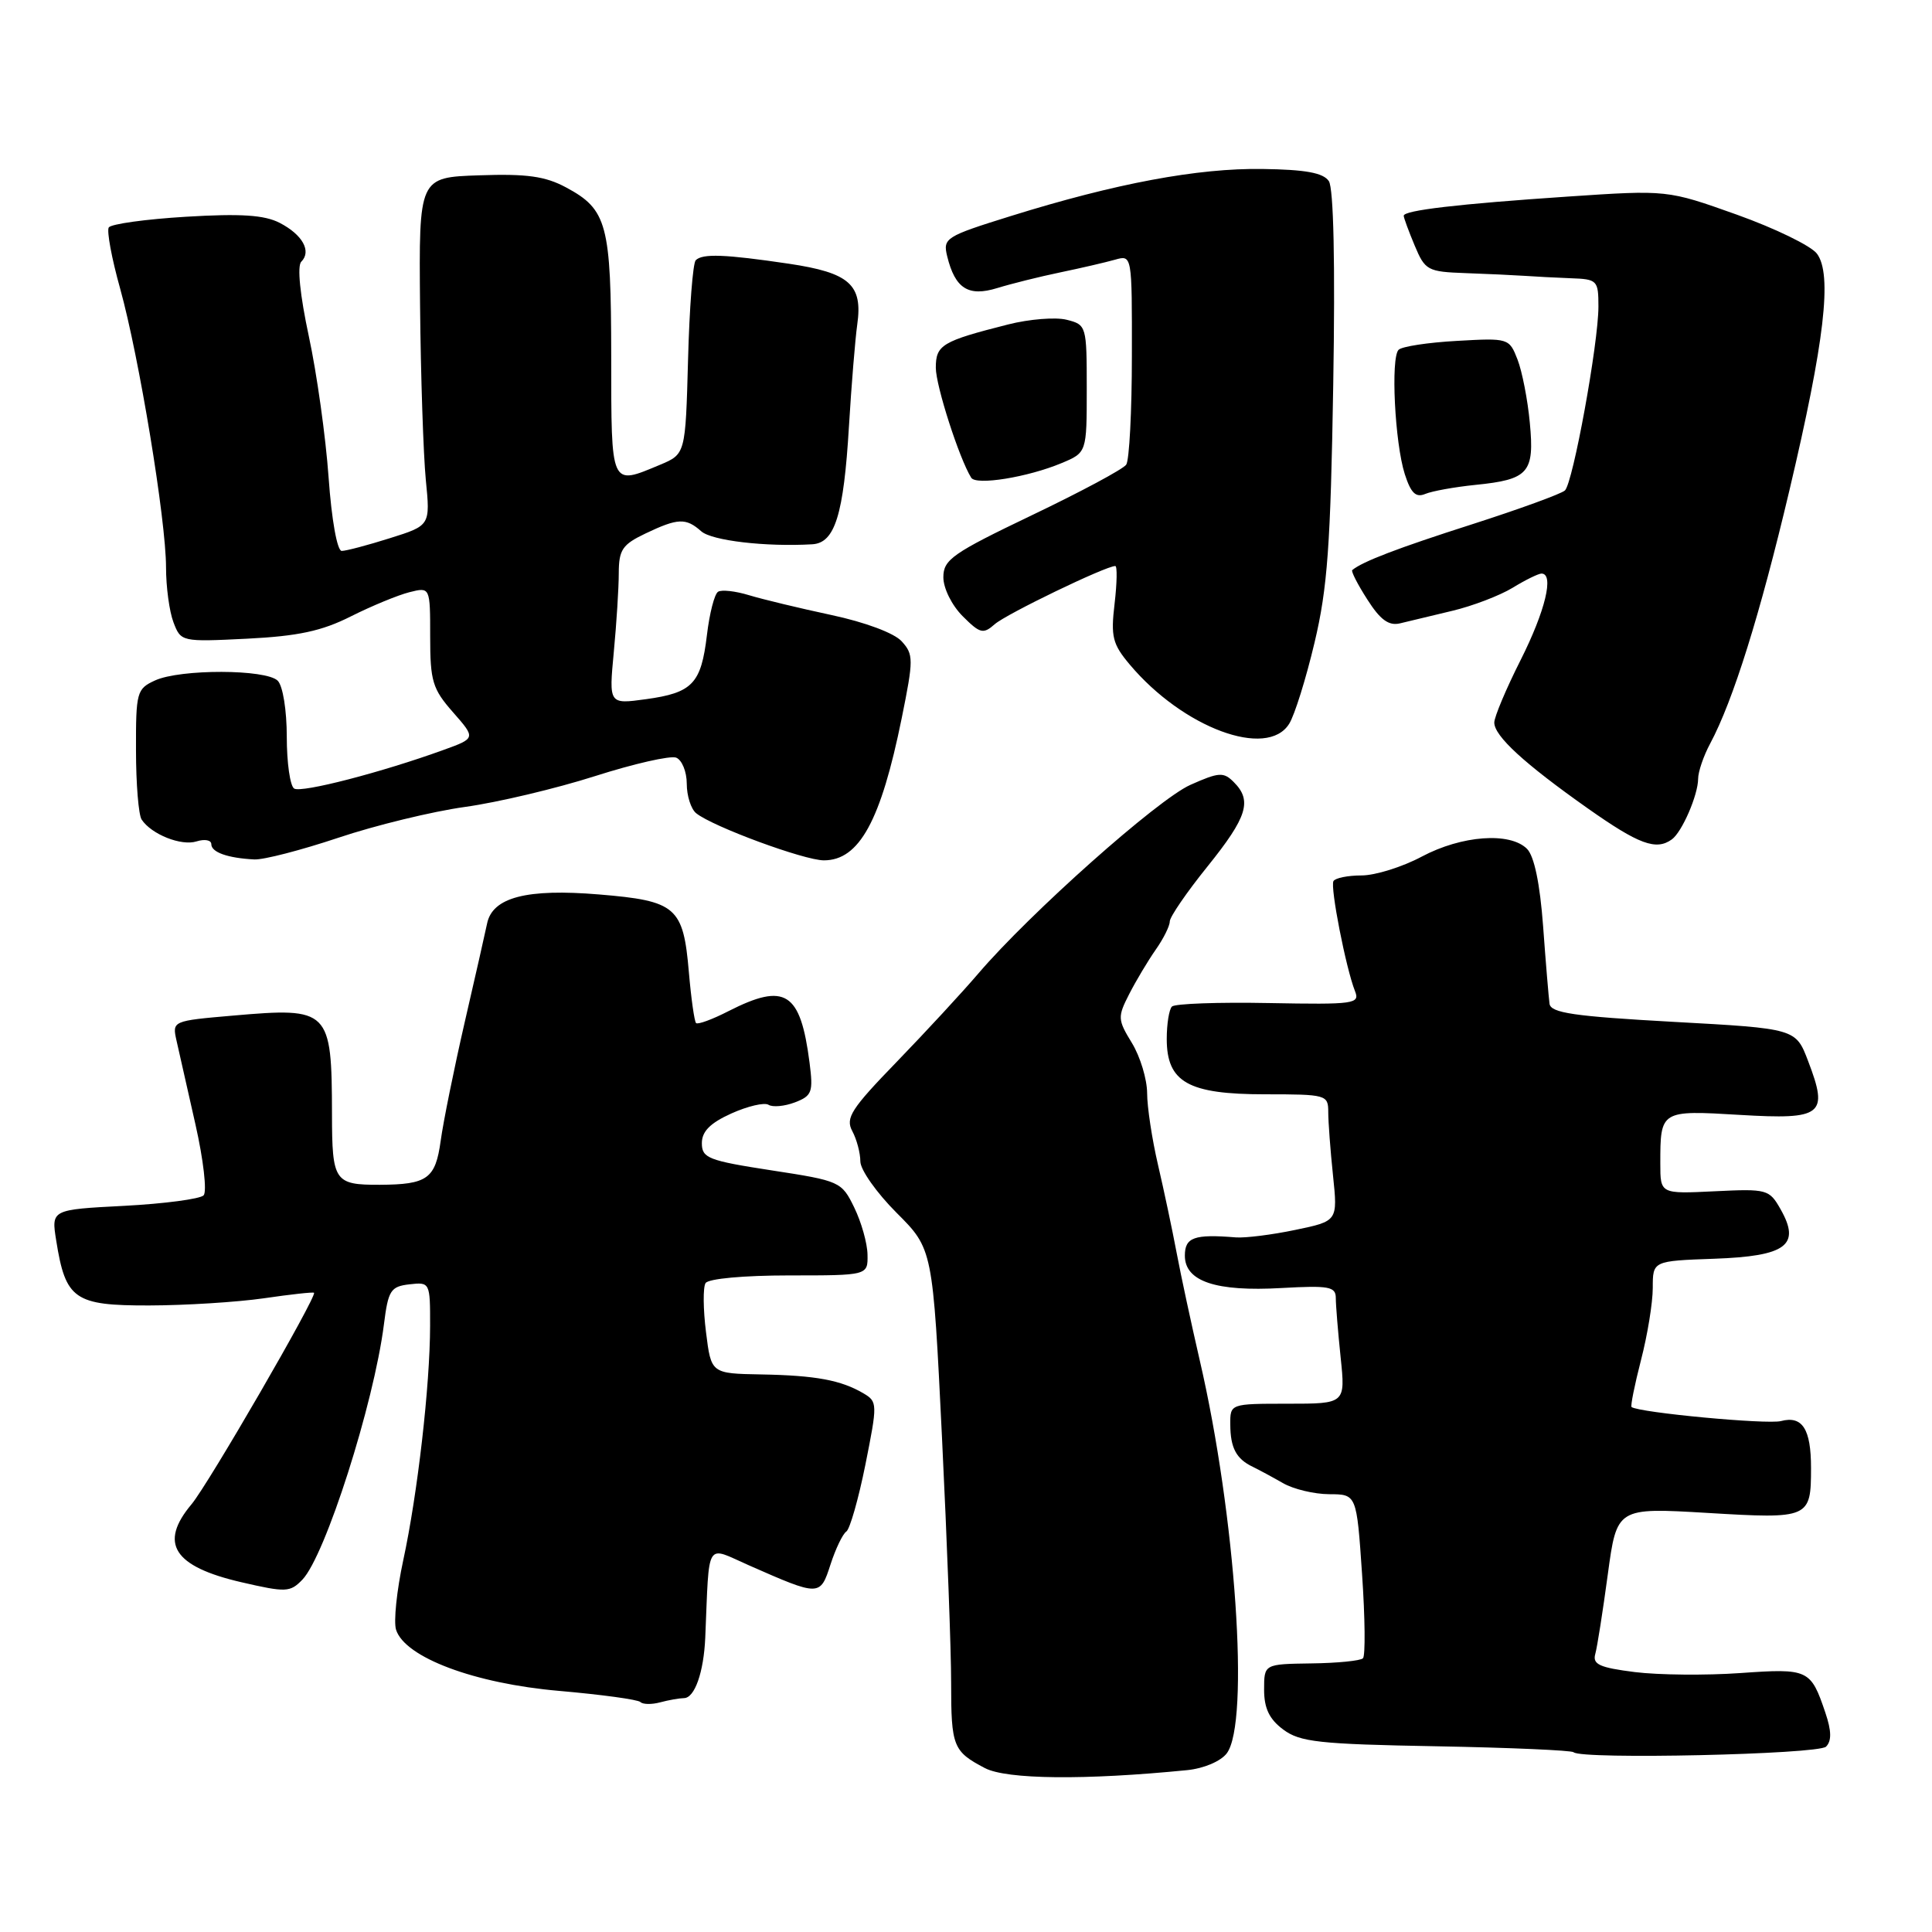 <?xml version="1.0" encoding="UTF-8" standalone="no"?>
<!DOCTYPE svg PUBLIC "-//W3C//DTD SVG 1.1//EN" "http://www.w3.org/Graphics/SVG/1.1/DTD/svg11.dtd" >
<svg xmlns="http://www.w3.org/2000/svg" xmlns:xlink="http://www.w3.org/1999/xlink" version="1.1" viewBox="0 0 256 256">
 <g >
 <path fill="currentColor"
d=" M 157.33 234.55 C 159.51 234.33 161.75 233.38 162.55 232.33 C 165.62 228.28 163.73 200.74 158.97 180.24 C 157.86 175.43 156.48 169.03 155.91 166.00 C 155.34 162.97 154.23 157.73 153.44 154.34 C 152.65 150.95 152.00 146.67 152.00 144.84 C 151.99 143.00 151.09 140.02 149.99 138.21 C 148.09 135.10 148.07 134.76 149.63 131.71 C 150.53 129.95 152.11 127.31 153.13 125.85 C 154.16 124.39 155.00 122.70 155.00 122.10 C 155.00 121.50 157.25 118.22 160.00 114.81 C 165.28 108.25 165.95 106.09 163.48 103.63 C 162.13 102.27 161.52 102.31 157.73 104.00 C 153.39 105.94 136.50 120.97 129.63 129.00 C 127.52 131.47 122.66 136.73 118.83 140.69 C 112.79 146.92 112.00 148.14 112.93 149.87 C 113.52 150.97 114.00 152.78 114.00 153.89 C 114.00 155.00 116.16 158.06 118.80 160.70 C 123.60 165.50 123.60 165.50 124.82 190.50 C 125.49 204.25 126.04 218.88 126.03 223.00 C 126.03 231.42 126.29 232.07 130.50 234.28 C 133.38 235.79 143.76 235.90 157.33 234.55 Z  M 241.96 231.44 C 242.71 230.69 242.69 229.36 241.87 226.94 C 239.93 221.20 239.63 221.05 230.59 221.69 C 226.05 222.01 219.77 221.95 216.63 221.56 C 211.95 220.97 211.00 220.54 211.38 219.17 C 211.64 218.25 212.38 213.51 213.04 208.63 C 214.24 199.76 214.24 199.76 226.25 200.47 C 239.76 201.28 239.97 201.19 239.97 194.50 C 239.97 189.34 238.82 187.55 235.98 188.30 C 234.15 188.77 217.24 187.19 216.19 186.44 C 216.03 186.32 216.59 183.52 217.44 180.22 C 218.30 176.91 219.00 172.61 219.00 170.65 C 219.00 167.08 219.00 167.08 227.14 166.79 C 236.69 166.45 238.64 165.00 235.94 160.24 C 234.44 157.59 234.15 157.51 227.19 157.85 C 220.00 158.20 220.00 158.20 220.00 154.18 C 220.00 147.12 220.02 147.10 230.55 147.73 C 241.51 148.38 242.32 147.75 239.59 140.61 C 237.95 136.29 237.95 136.29 221.73 135.40 C 208.54 134.67 205.48 134.22 205.32 133.00 C 205.21 132.18 204.82 127.55 204.47 122.73 C 204.05 117.06 203.29 113.44 202.34 112.48 C 200.08 110.22 193.69 110.69 188.40 113.50 C 185.82 114.88 182.22 116.00 180.41 116.00 C 178.60 116.00 176.93 116.34 176.69 116.75 C 176.24 117.55 178.34 128.29 179.54 131.32 C 180.22 133.02 179.50 133.12 168.13 132.91 C 161.45 132.78 155.68 132.99 155.29 133.37 C 154.91 133.75 154.60 135.68 154.60 137.66 C 154.60 143.40 157.44 145.00 167.61 145.00 C 175.75 145.00 176.00 145.07 176.00 147.35 C 176.00 148.65 176.28 152.43 176.63 155.75 C 177.26 161.80 177.26 161.80 171.63 162.97 C 168.53 163.62 164.98 164.06 163.75 163.96 C 158.23 163.51 157.00 163.95 157.00 166.38 C 157.00 169.79 161.10 171.17 169.81 170.67 C 176.10 170.32 177.00 170.48 177.00 171.99 C 177.00 172.93 177.29 176.47 177.64 179.85 C 178.28 186.00 178.28 186.00 170.64 186.00 C 163.00 186.00 163.00 186.00 163.02 188.75 C 163.03 191.85 163.81 193.32 166.00 194.36 C 166.82 194.76 168.62 195.73 170.00 196.52 C 171.38 197.32 174.13 197.98 176.13 197.99 C 179.76 198.00 179.76 198.00 180.48 208.57 C 180.88 214.38 180.93 219.40 180.60 219.73 C 180.28 220.06 177.19 220.37 173.75 220.41 C 167.50 220.50 167.50 220.50 167.50 223.89 C 167.50 226.36 168.19 227.80 170.03 229.17 C 172.25 230.83 174.78 231.11 190.31 231.39 C 200.07 231.57 208.26 231.93 208.51 232.18 C 209.50 233.17 240.93 232.47 241.96 231.44 Z  M 90.63 225.01 C 92.05 225.00 93.25 221.58 93.45 217.00 C 94.01 203.85 93.41 204.85 99.25 207.42 C 108.63 211.55 108.67 211.55 110.05 207.29 C 110.73 205.20 111.67 203.25 112.14 202.94 C 112.61 202.63 113.75 198.64 114.67 194.07 C 116.28 186.01 116.28 185.73 114.42 184.63 C 111.44 182.87 108.06 182.25 100.87 182.12 C 94.23 182.00 94.23 182.00 93.55 176.52 C 93.17 173.50 93.14 170.58 93.49 170.02 C 93.85 169.43 98.56 169.00 104.56 169.00 C 115.00 169.00 115.00 169.00 114.95 166.25 C 114.93 164.74 114.13 161.93 113.19 160.00 C 111.52 156.57 111.30 156.47 102.24 155.08 C 93.85 153.79 93.00 153.45 93.00 151.48 C 93.00 149.92 94.10 148.81 96.91 147.54 C 99.07 146.57 101.28 146.05 101.83 146.39 C 102.38 146.74 103.96 146.59 105.33 146.07 C 107.60 145.20 107.77 144.72 107.27 140.81 C 106.06 131.42 104.06 130.15 96.53 133.98 C 94.39 135.08 92.45 135.79 92.23 135.56 C 92.01 135.34 91.58 132.31 91.28 128.83 C 90.54 120.17 89.62 119.37 79.38 118.52 C 69.79 117.72 65.25 118.90 64.54 122.38 C 64.30 123.54 62.96 129.46 61.56 135.52 C 60.17 141.58 58.74 148.62 58.39 151.18 C 57.70 156.19 56.63 156.96 50.33 156.99 C 44.31 157.01 44.00 156.55 43.99 147.64 C 43.96 133.76 43.66 133.46 30.90 134.57 C 22.82 135.27 22.81 135.28 23.39 137.89 C 23.71 139.32 24.84 144.32 25.90 149.00 C 26.96 153.69 27.44 157.90 26.98 158.39 C 26.51 158.87 21.78 159.50 16.46 159.78 C 6.79 160.28 6.79 160.28 7.45 164.39 C 8.69 172.19 9.86 173.00 19.77 172.98 C 24.57 172.97 31.41 172.54 34.96 172.03 C 38.52 171.51 41.51 171.18 41.61 171.30 C 42.02 171.76 27.58 196.71 25.38 199.32 C 21.03 204.50 22.98 207.57 31.97 209.65 C 37.90 211.02 38.44 211.00 40.07 209.31 C 43.10 206.15 49.53 186.03 50.87 175.50 C 51.44 170.97 51.76 170.47 54.25 170.18 C 56.97 169.87 57.00 169.93 56.99 175.68 C 56.98 183.60 55.33 197.97 53.43 206.75 C 52.57 210.74 52.14 214.88 52.48 215.95 C 53.65 219.62 62.88 223.08 74.07 224.05 C 79.68 224.54 84.54 225.20 84.86 225.53 C 85.18 225.85 86.36 225.87 87.47 225.57 C 88.59 225.27 90.01 225.02 90.63 225.01 Z  M 44.82 111.01 C 49.73 109.36 57.30 107.52 61.63 106.92 C 65.96 106.32 73.70 104.48 78.84 102.84 C 83.97 101.20 88.81 100.10 89.59 100.39 C 90.36 100.69 91.00 102.25 91.00 103.85 C 91.00 105.45 91.56 107.21 92.25 107.76 C 94.44 109.53 106.56 114.00 109.17 114.00 C 113.86 114.00 116.72 108.76 119.48 95.17 C 121.06 87.37 121.06 86.72 119.48 84.98 C 118.50 83.89 114.65 82.45 110.15 81.49 C 105.94 80.59 101.04 79.41 99.26 78.87 C 97.47 78.32 95.62 78.11 95.15 78.41 C 94.67 78.70 94.01 81.29 93.67 84.16 C 92.90 90.60 91.76 91.80 85.57 92.65 C 80.68 93.32 80.68 93.32 81.33 86.41 C 81.69 82.61 81.99 77.90 81.99 75.94 C 82.00 72.84 82.47 72.15 85.53 70.69 C 89.83 68.64 90.89 68.60 92.92 70.40 C 94.31 71.64 101.48 72.48 107.63 72.12 C 110.63 71.95 111.79 68.22 112.49 56.50 C 112.82 51.00 113.32 44.92 113.59 43.00 C 114.34 37.71 112.57 36.14 104.50 34.94 C 96.05 33.69 93.09 33.58 92.19 34.48 C 91.81 34.85 91.35 40.79 91.17 47.67 C 90.83 60.17 90.83 60.17 87.45 61.59 C 80.86 64.34 81.00 64.66 80.99 47.25 C 80.97 29.69 80.46 27.76 75.00 24.83 C 72.24 23.35 69.80 23.01 63.50 23.23 C 55.50 23.50 55.50 23.50 55.66 40.50 C 55.75 49.85 56.10 60.23 56.42 63.56 C 57.02 69.63 57.02 69.63 51.67 71.31 C 48.73 72.24 45.85 73.00 45.28 73.00 C 44.68 73.00 43.94 68.91 43.54 63.25 C 43.16 57.89 41.98 49.47 40.92 44.55 C 39.75 39.09 39.36 35.24 39.92 34.68 C 41.31 33.29 40.09 31.10 37.06 29.53 C 35.04 28.49 31.93 28.28 24.65 28.72 C 19.31 29.04 14.70 29.68 14.41 30.14 C 14.13 30.61 14.80 34.25 15.92 38.24 C 18.43 47.27 22.00 68.92 22.00 75.18 C 22.00 77.76 22.44 81.04 22.99 82.47 C 23.97 85.04 24.05 85.06 32.74 84.63 C 39.50 84.29 42.64 83.62 46.50 81.67 C 49.25 80.29 52.74 78.85 54.25 78.47 C 57.00 77.78 57.00 77.78 57.00 84.36 C 57.00 90.25 57.31 91.29 60.02 94.37 C 63.05 97.82 63.05 97.82 58.77 99.37 C 50.58 102.34 39.96 105.09 38.98 104.49 C 38.44 104.16 38.00 101.07 38.00 97.64 C 38.00 94.12 37.48 90.88 36.80 90.20 C 35.26 88.66 23.90 88.63 20.55 90.16 C 18.12 91.27 18.00 91.71 18.02 99.41 C 18.02 103.86 18.36 108.00 18.77 108.60 C 20.07 110.56 24.02 112.13 26.04 111.49 C 27.12 111.15 28.00 111.31 28.00 111.86 C 28.00 112.93 30.17 113.70 33.69 113.88 C 34.90 113.95 39.91 112.65 44.82 111.01 Z  M 221.52 111.23 C 222.87 110.27 225.00 105.35 225.01 103.20 C 225.01 102.27 225.73 100.15 226.62 98.50 C 229.64 92.85 233.20 81.49 237.10 65.00 C 241.77 45.26 242.81 36.33 240.75 33.61 C 239.97 32.57 235.19 30.25 230.13 28.44 C 220.93 25.16 220.93 25.16 207.71 26.05 C 193.19 27.03 186.00 27.87 186.00 28.59 C 186.00 28.85 186.65 30.62 187.45 32.53 C 188.83 35.83 189.16 36.01 194.20 36.19 C 197.11 36.29 200.62 36.46 202.00 36.55 C 203.38 36.65 206.14 36.79 208.15 36.87 C 211.65 36.99 211.80 37.15 211.80 40.62 C 211.80 45.51 208.43 63.98 207.36 64.99 C 206.89 65.43 201.35 67.45 195.06 69.47 C 185.21 72.62 180.51 74.42 179.18 75.54 C 179.00 75.69 179.90 77.45 181.18 79.44 C 182.89 82.13 184.02 82.95 185.50 82.60 C 186.60 82.34 189.71 81.59 192.42 80.94 C 195.12 80.30 198.72 78.92 200.42 77.89 C 202.11 76.85 203.84 76.01 204.25 76.00 C 205.96 76.00 204.77 80.94 201.50 87.44 C 199.57 91.26 198.00 95.00 198.00 95.74 C 198.00 97.53 201.96 101.17 210.41 107.13 C 217.15 111.88 219.44 112.73 221.52 111.23 Z  M 170.82 95.91 C 171.54 94.77 173.05 89.93 174.18 85.16 C 175.90 77.94 176.31 72.26 176.66 51.00 C 176.93 34.89 176.71 24.95 176.08 24.00 C 175.34 22.90 173.00 22.47 167.29 22.39 C 158.72 22.26 147.82 24.30 133.96 28.62 C 125.26 31.33 124.92 31.55 125.51 33.97 C 126.56 38.24 128.31 39.35 132.14 38.17 C 133.99 37.60 137.75 36.66 140.50 36.09 C 143.25 35.52 146.51 34.76 147.75 34.41 C 150.00 33.77 150.00 33.77 149.98 47.13 C 149.98 54.49 149.64 60.98 149.23 61.57 C 148.83 62.16 143.21 65.17 136.75 68.26 C 126.20 73.31 125.00 74.15 125.00 76.49 C 125.00 77.95 126.12 80.21 127.56 81.65 C 129.86 83.95 130.28 84.06 131.81 82.71 C 133.32 81.37 146.51 75.00 147.78 75.00 C 148.05 75.00 148.01 77.24 147.69 79.98 C 147.17 84.36 147.41 85.34 149.70 88.06 C 156.76 96.45 167.90 100.59 170.82 95.91 Z  M 195.50 64.25 C 202.56 63.54 203.34 62.65 202.71 56.03 C 202.43 52.99 201.69 49.21 201.08 47.64 C 199.98 44.81 199.88 44.78 193.04 45.17 C 189.23 45.38 185.75 45.91 185.32 46.35 C 184.26 47.40 184.82 58.69 186.14 62.82 C 186.95 65.34 187.60 65.97 188.85 65.45 C 189.76 65.07 192.75 64.53 195.50 64.25 Z  M 140.65 61.37 C 144.00 59.97 144.00 59.97 144.00 51.51 C 144.00 43.17 143.96 43.03 141.34 42.37 C 139.88 42.00 136.39 42.28 133.59 42.99 C 124.82 45.21 124.00 45.70 124.00 48.73 C 124.00 51.10 127.09 60.73 128.69 63.30 C 129.33 64.35 136.17 63.24 140.65 61.37 Z "/>
</g>
</svg>
